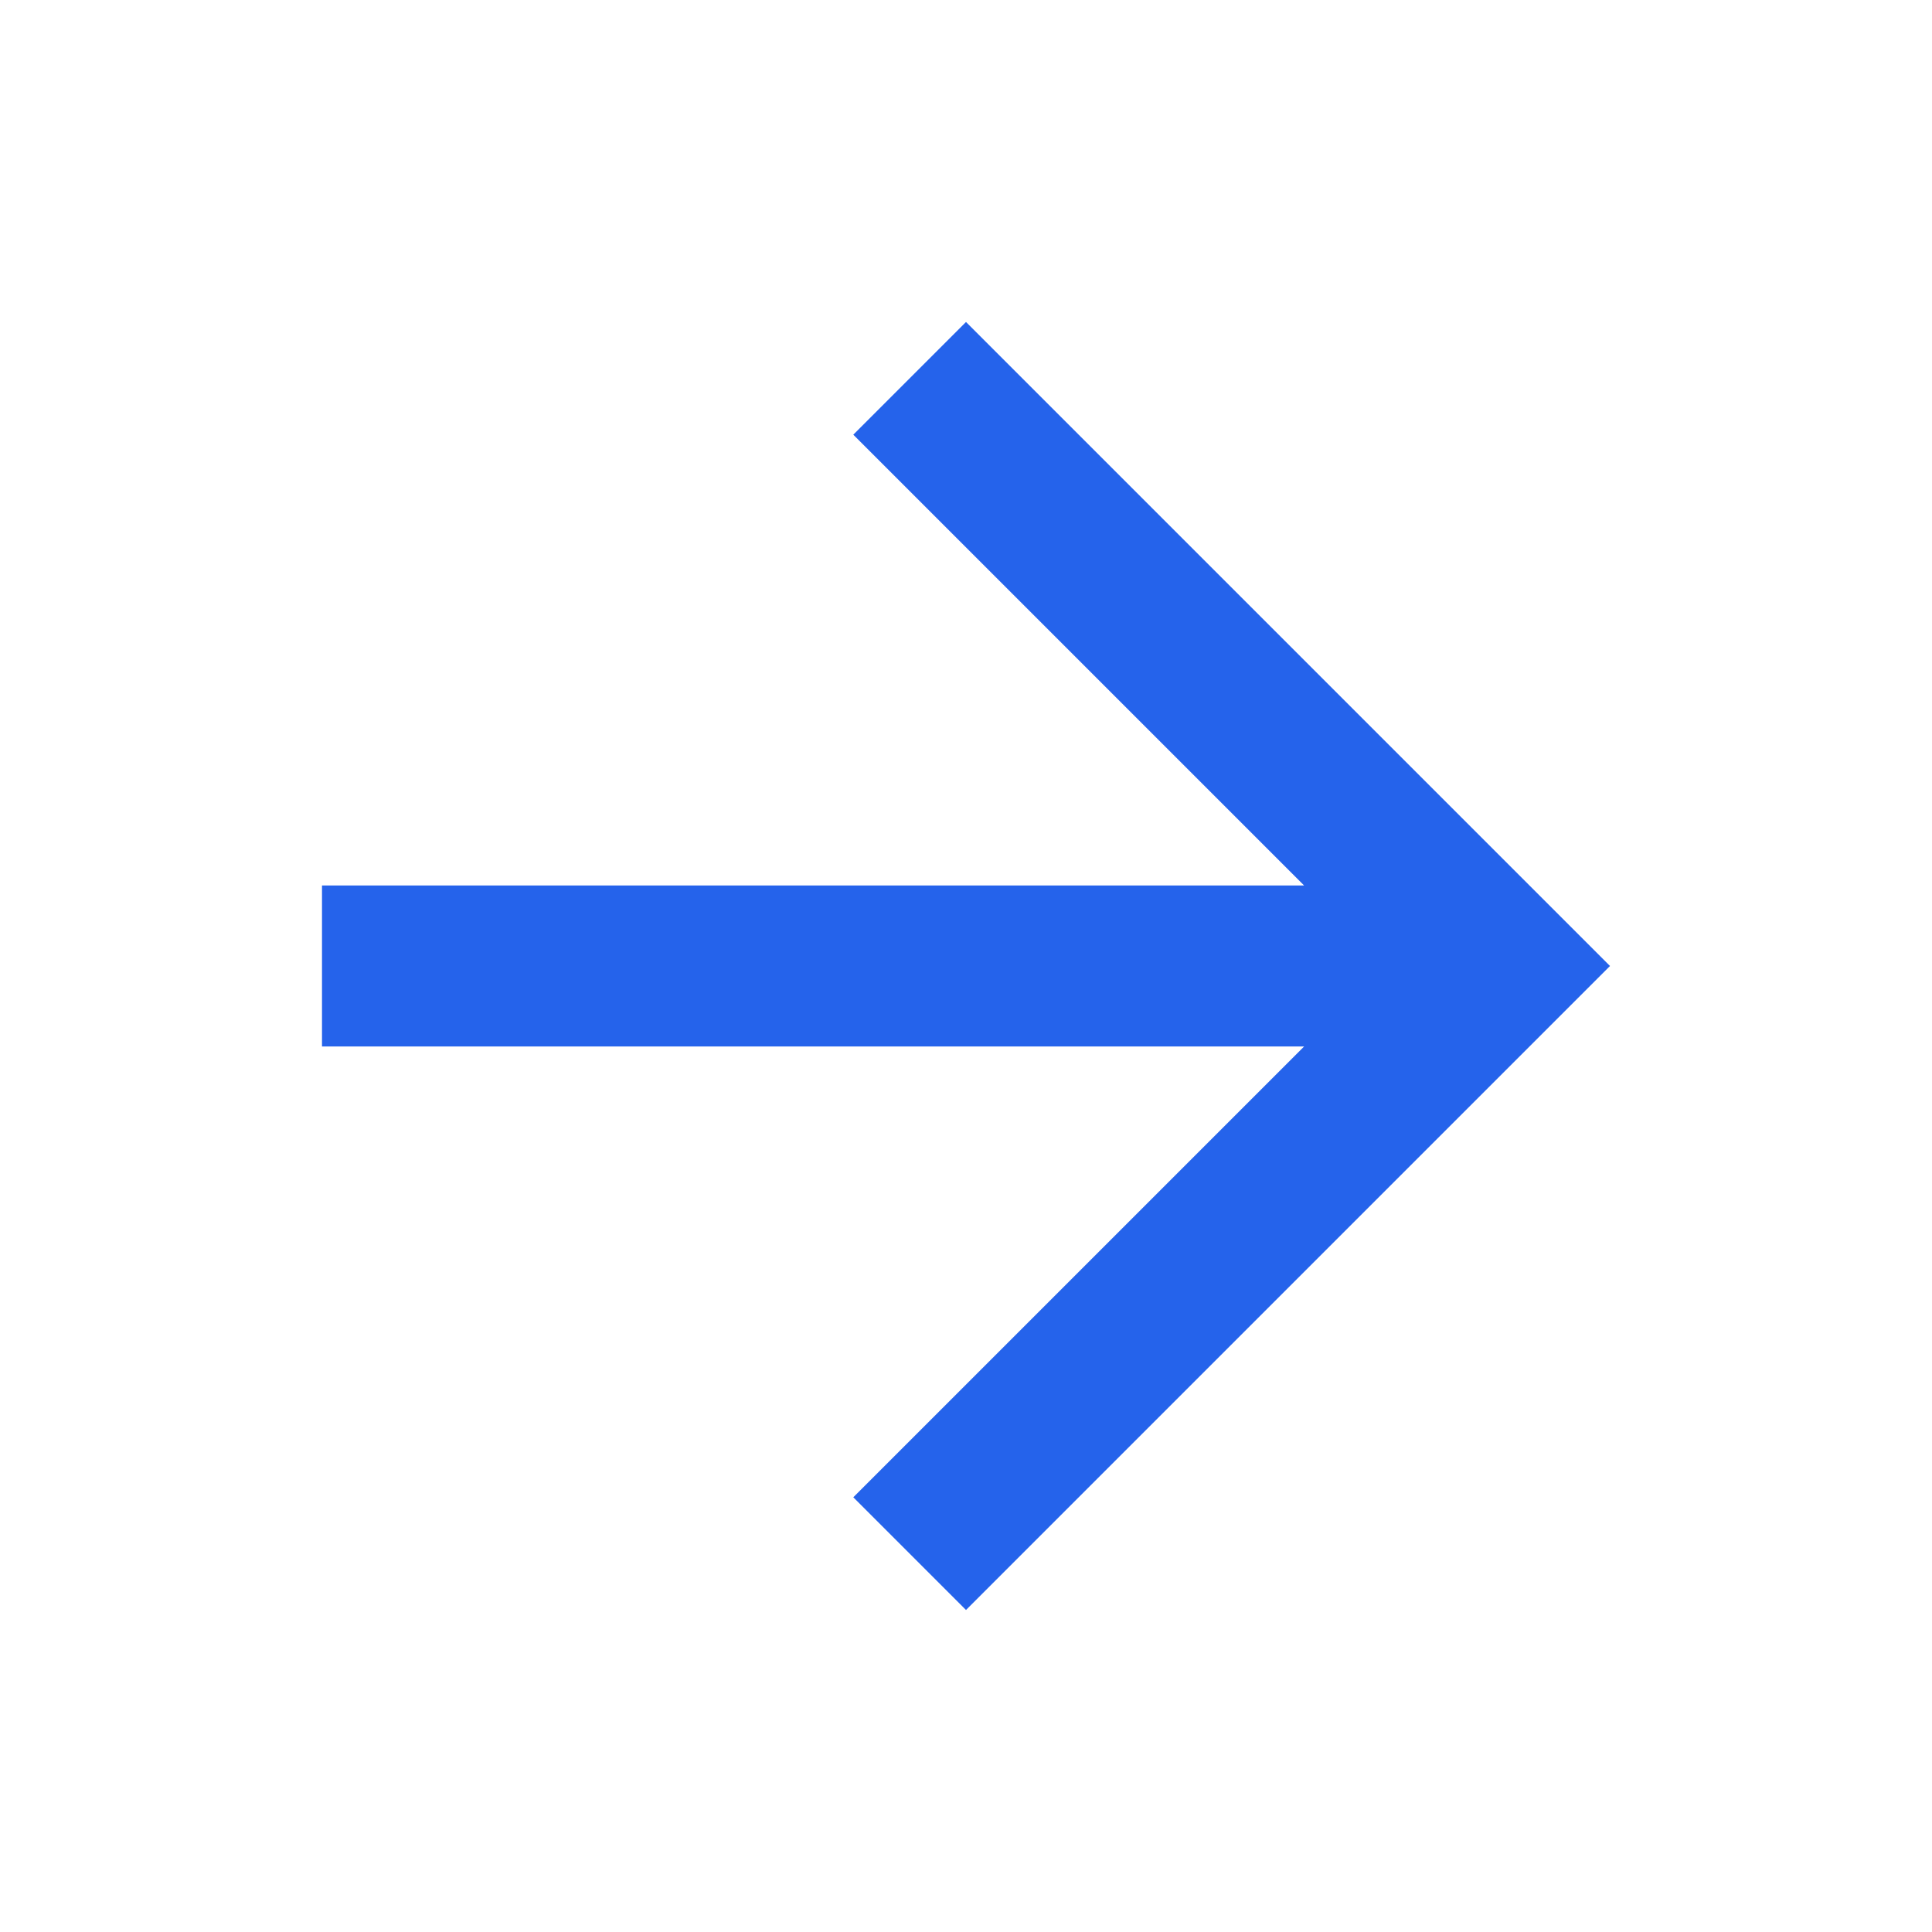 <svg xmlns:xlink="http://www.w3.org/1999/xlink" width="24" height="24" viewBox="0 0 24 24" fill="current" xmlns="http://www.w3.org/2000/svg" class="ml-1 h-5 w-5 shrink-0 fill-blue-600 dark:fill-blue-200"><defs><linearGradient id="purple-grad" x1="0%" y1="0%" x2="100%" y2="0%"><stop offset="0%" style="stop-color:#5553FF;stop-opacity:1"></stop><stop offset="100%" style="stop-color:#9000B3;stop-opacity:1"></stop></linearGradient><linearGradient id="red-grad" x1="0%" y1="0%" x2="100%" y2="0%"><stop offset="0%" style="stop-color:#9000B3;stop-opacity:1"></stop><stop offset="100%" style="stop-color:#CB3C27;stop-opacity:1"></stop></linearGradient></defs><path d="M12 4l-1.4 1.4 5.6 5.6H4v2h12.2l-5.6 5.6L12 20l8-8-8-8z" fill="#2563EB"></path></svg>